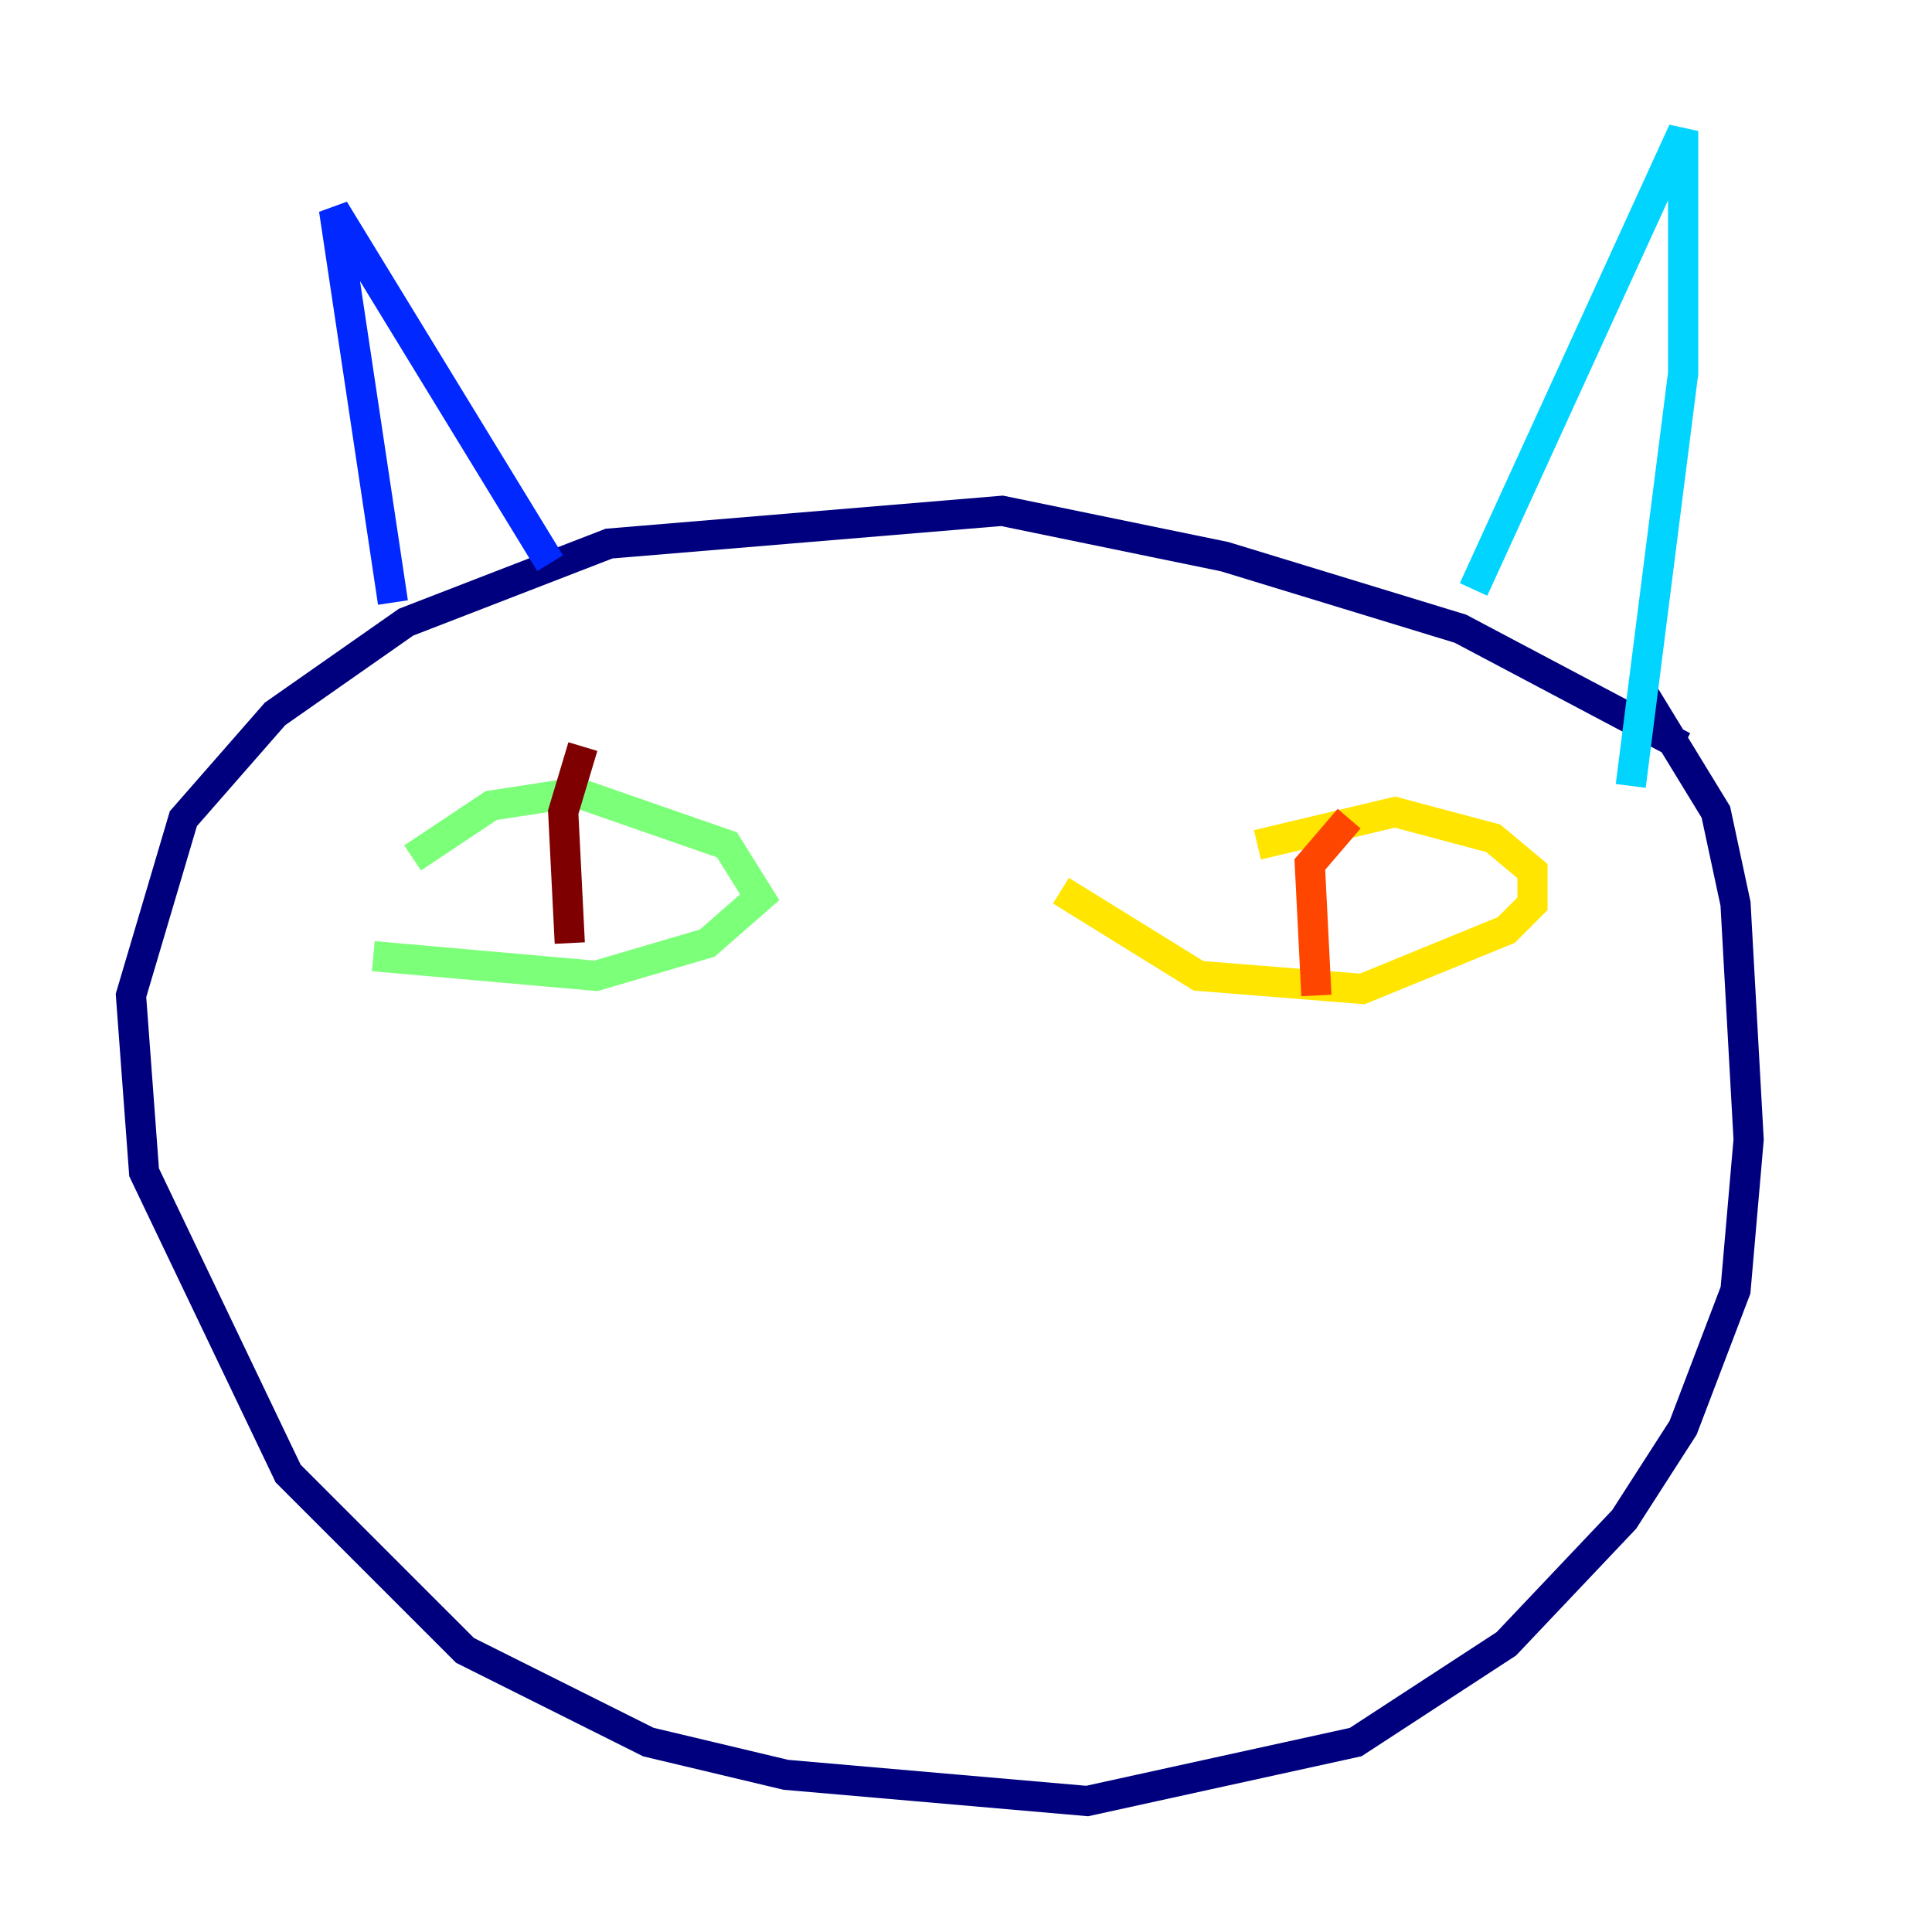 <?xml version="1.0" encoding="utf-8" ?>
<svg baseProfile="tiny" height="128" version="1.2" viewBox="0,0,128,128" width="128" xmlns="http://www.w3.org/2000/svg" xmlns:ev="http://www.w3.org/2001/xml-events" xmlns:xlink="http://www.w3.org/1999/xlink"><defs /><polyline fill="none" points="111.512,49.464 96.759,41.654 81.139,36.881 66.386,33.844 40.352,36.014 26.902,41.22 18.224,47.295 12.149,54.237 8.678,65.953 9.546,77.668 19.091,97.627 30.807,109.342 42.956,115.417 52.068,117.586 72.027,119.322 89.817,115.417 99.797,108.909 107.607,100.664 111.512,94.59 114.983,85.478 115.851,75.498 114.983,59.878 113.681,53.803 108.909,45.993" stroke="#00007f" stroke-width="2" /><polyline fill="none" points="26.034,39.919 22.129,13.885 36.447,37.315" stroke="#0028ff" stroke-width="2" /><polyline fill="none" points="97.627,39.051 111.512,8.678 111.512,24.732 108.041,52.068" stroke="#00d4ff" stroke-width="2" /><polyline fill="none" points="24.732,63.349 39.485,64.651 46.861,62.481 50.332,59.444 48.163,55.973 38.183,52.502 32.542,53.37 27.336,56.841" stroke="#7cff79" stroke-width="2" /><polyline fill="none" points="70.291,59.01 79.403,64.651 90.251,65.519 99.797,61.614 101.532,59.878 101.532,57.709 98.929,55.539 92.42,53.803 83.308,55.973" stroke="#ffe500" stroke-width="2" /><polyline fill="none" points="89.383,54.237 86.78,57.275 87.214,65.953" stroke="#ff4600" stroke-width="2" /><polyline fill="none" points="38.617,49.464 37.315,53.803 37.749,62.481" stroke="#7f0000" stroke-width="2" /></svg>